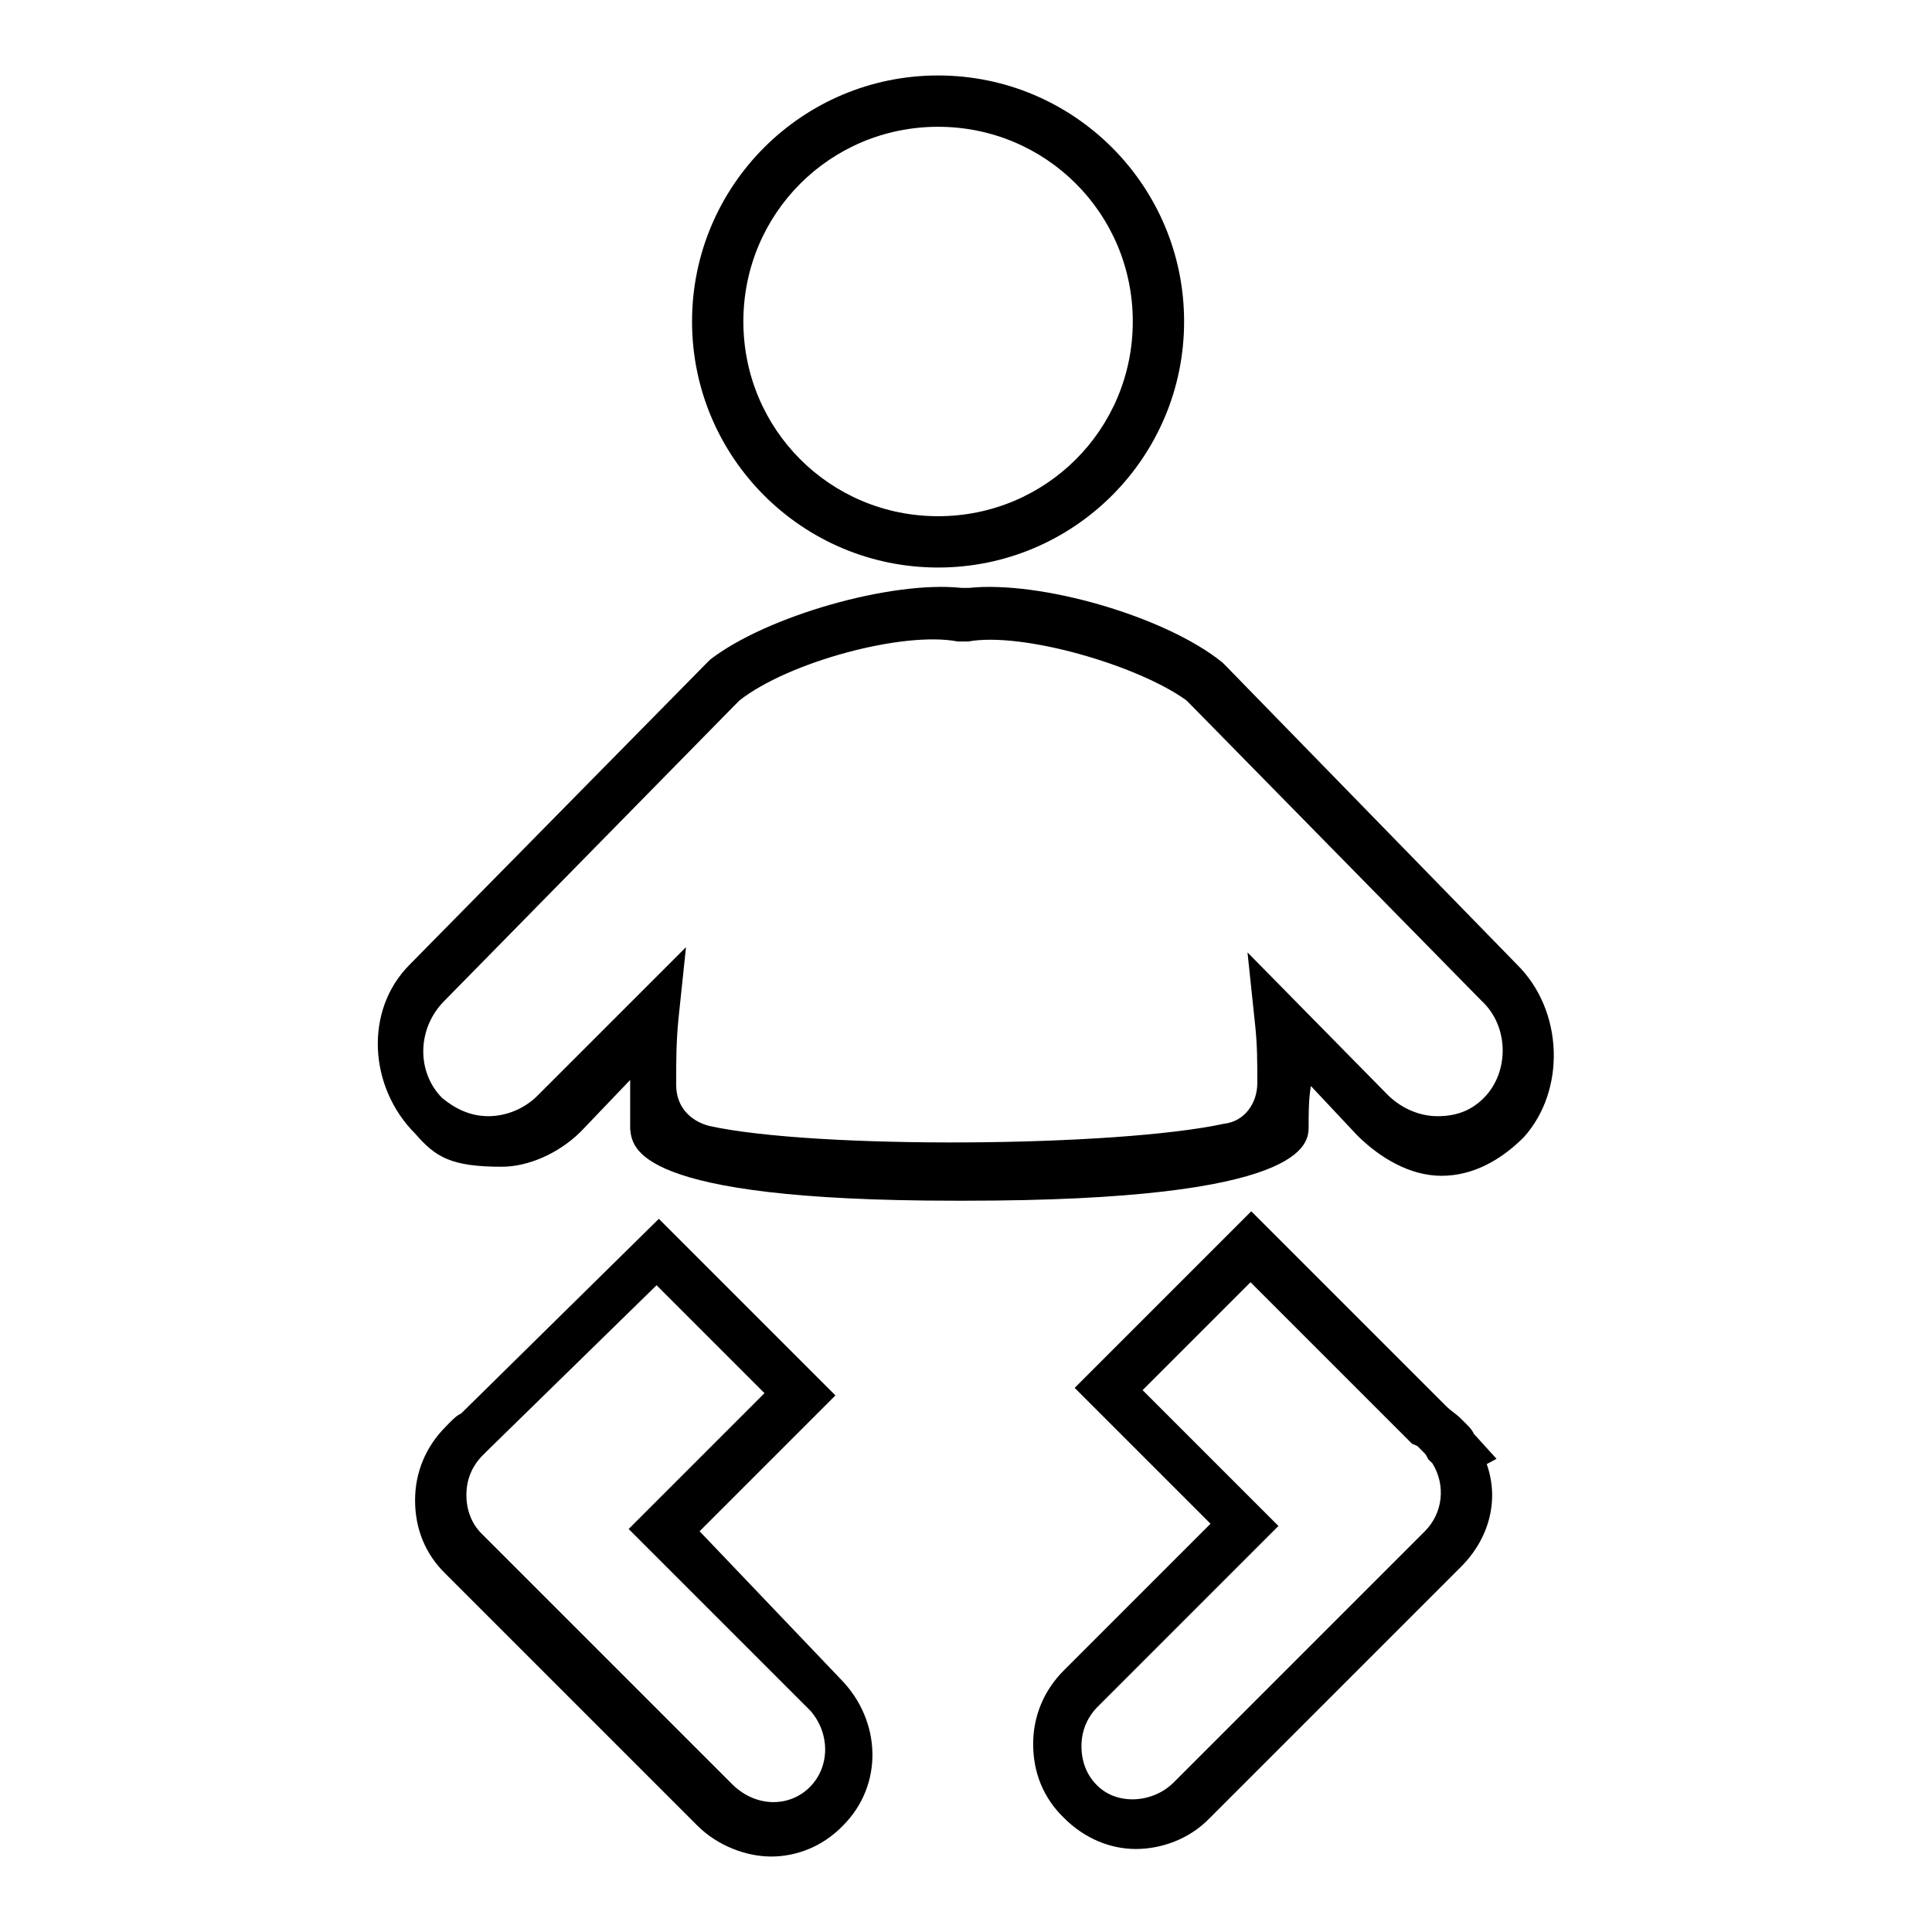 <?xml version="1.0" encoding="utf-8"?>
<!-- Svg Vector Icons : http://www.onlinewebfonts.com/icon -->
<!DOCTYPE svg PUBLIC "-//W3C//DTD SVG 1.1//EN" "http://www.w3.org/Graphics/SVG/1.1/DTD/svg11.dtd">
<svg version="1.1" xmlns="http://www.w3.org/2000/svg" xmlns:xlink="http://www.w3.org/1999/xlink" x="0px" y="0px" viewBox="0 0 256 256" enable-background="new 0 0 256 256" xml:space="preserve">
<g><g><path fill="#000000" d="M124.3,75.2c18,0,32.6-14.6,32.6-32.6c0-18-14.6-32.6-32.6-32.6c-18,0-32.6,14.6-32.6,32.6C91.7,60.6,106.3,75.2,124.3,75.2z M124.3,16.8c14.3,0,25.8,11.5,25.8,25.8c0,14.3-11.5,25.8-25.8,25.8c-14.3,0-25.8-11.5-25.8-25.8C98.5,28.3,110,16.8,124.3,16.8z"/><path fill="#000000" d="M201,127.8l-38.7-39.7l-0.3-0.3c-7.5-6.1-24.1-10.9-33.6-9.9c-0.3,0-0.7,0-1,0c-9.2-1-25.8,3.7-33.3,9.5c-0.3,0.3-0.3,0.3-0.7,0.7l-39.1,39.7c-6.1,6.1-5.4,16.3,0.7,22.4c2.7,3.1,4.7,4.4,11.5,4.4l0,0c3.4,0,7.5-1.7,10.5-4.7l6.5-6.8c0,2,0,4.4,0,6.5c0.3,2.4,0.3,9.5,43.1,9.5c0.3,0,0.7,0,1.3,0c45.2,0,45.5-7.5,45.5-9.8c0-1.7,0-3.7,0.3-5.4l6.1,6.5c3.1,3.1,7.1,5.4,11.2,5.4l0,0c4.1,0,7.8-2,10.9-5.1C207.5,144.5,207.2,133.9,201,127.8z M196.6,145.5c-1.7,1.7-3.7,2.4-6.1,2.4l0,0c-2.4,0-4.7-1-6.5-2.7l-18.7-19l1,9.5c0.3,2.7,0.3,5.1,0.3,7.5v0.3c0,2.7-1.7,5.1-4.4,5.4c-14.3,3.1-54,3.4-68.2,0.3c-2.7-0.7-4.4-2.7-4.4-5.4c0-0.3,0-0.3,0-0.7c0-2.4,0-5.1,0.3-8.1l1-9.5l-19.7,19.7c-1.7,1.7-4.1,2.7-6.5,2.7c-2.4,0-4.4-1-6.1-2.4c-3.4-3.4-3.4-9.2,0.3-12.9l38.4-39.1c0.3-0.3,0.3-0.3,0.7-0.7c6.5-5.1,21.7-9.2,28.9-7.8h0.7h0.7c7.1-1.3,22.4,3.1,28.9,7.8c0.3,0.3,0.3,0.3,0.7,0.7l38.4,39.1C200,136,200,142.1,196.6,145.5z"/><path fill="#000000" d="M195.3,190c-0.3-0.7-1-1.3-1.7-2c-0.7-0.7-1.3-1-2-1.7l-25.8-25.8l-23.4,23.4l18,18l-19.4,19.4c-2.7,2.7-4.1,6.1-4.1,9.8c0,3.7,1.3,7.1,4.1,9.8c2.7,2.7,6.1,4.1,9.5,4.1s7.1-1.3,9.8-4.1l33.3-33.3c3.7-3.7,5.1-8.8,3.4-13.6l1.3-0.7L195.3,190z M188.8,202.9l-33.3,33.3c-2.7,2.7-7.5,3.1-10.2,0.3c-1.3-1.3-2-3.1-2-5.1c0-2,0.7-3.7,2-5.1l24.1-24.1l-18-18l14.3-14.3l21.4,21.4l0.7,0.3c0.3,0.3,0.7,0.7,1,1c0.3,0.3,0.3,0.7,0.7,1l0.3,0.3C191.6,196.8,191.2,200.5,188.8,202.9z"/><path fill="#000000" d="M92.7,202.9l18-18l-23.4-23.4l-26.2,25.8c-0.7,0.3-1.3,1-2,1.7c-2.7,2.7-4.1,6.1-4.1,9.8s1.3,7.1,4.1,9.8l33.3,33.3c2.7,2.7,6.5,4.1,9.8,4.1s6.8-1.3,9.5-4.1c5.4-5.4,5.1-13.9-0.3-19.4L92.7,202.9z M107.3,236.8c-2.7,2.7-7.1,2.7-10.2-0.3l-33.3-33.3c-1.3-1.3-2-3.1-2-5.1s0.7-3.7,2-5.1c0.3-0.3,0.7-0.7,1-1L87,170.3l14.3,14.3l-18,18l24.1,24.1C110,229.7,110,234.1,107.3,236.8z"/></g></g>
</svg>